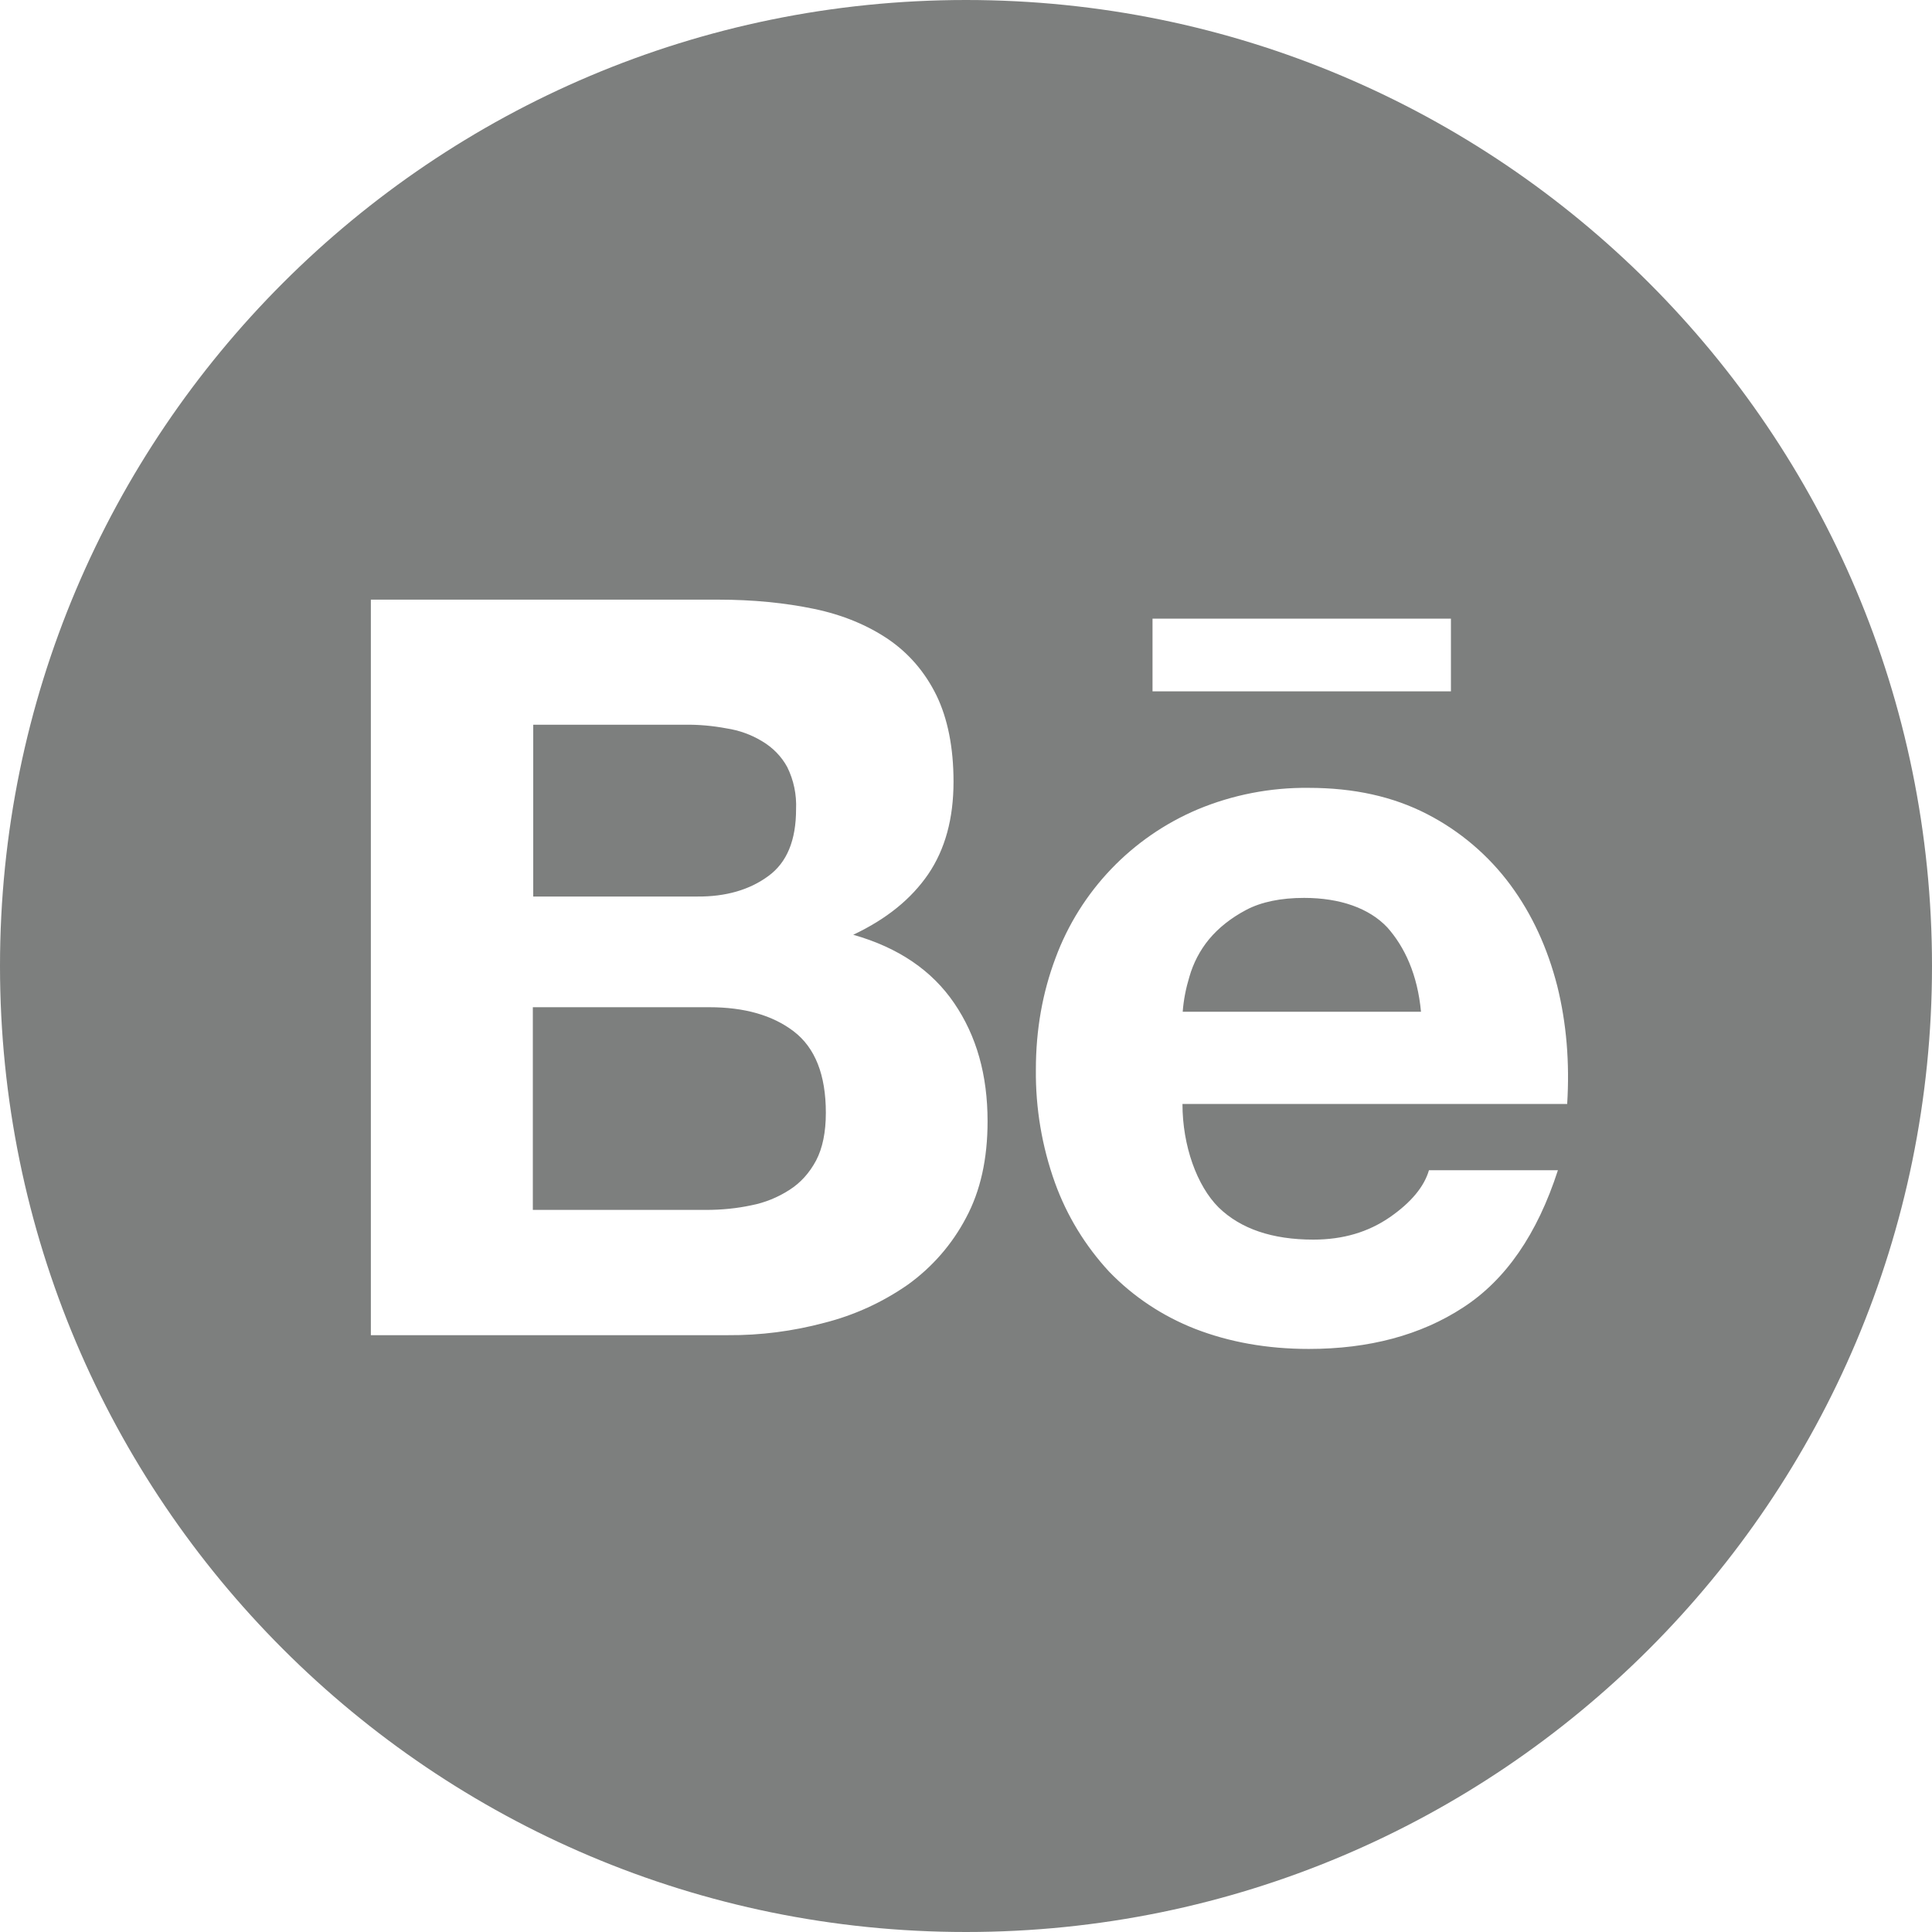 <svg width="24" height="24" viewBox="0 0 24 24" fill="none" xmlns="http://www.w3.org/2000/svg">
<path d="M9.544 10.883C9.777 10.714 9.889 10.436 9.889 10.053C9.897 9.871 9.86 9.691 9.779 9.528C9.707 9.396 9.6 9.287 9.469 9.209C9.333 9.126 9.182 9.072 9.024 9.048C8.853 9.016 8.679 9 8.507 9.003H6.624V11.137H8.662C9.013 11.14 9.311 11.055 9.544 10.883V10.883ZM9.86 12.812C9.597 12.611 9.246 12.512 8.81 12.512H6.619V15.03H8.767C8.968 15.03 9.153 15.011 9.332 14.973C9.502 14.94 9.664 14.874 9.809 14.78C9.946 14.692 10.055 14.571 10.138 14.416C10.219 14.261 10.259 14.062 10.259 13.824C10.259 13.35 10.125 13.015 9.86 12.812V12.812ZM12 0C5.373 0 0 5.373 0 12C0 18.627 5.373 24 12 24C18.627 24 24 18.627 24 12C24 5.373 18.627 0 12 0ZM14.317 7.685H18.024V8.588H14.317V7.685ZM12 15.129C11.827 15.458 11.579 15.742 11.277 15.959C10.961 16.179 10.61 16.339 10.238 16.433C9.848 16.537 9.446 16.589 9.043 16.586H4.607V7.449H8.92C9.356 7.449 9.753 7.489 10.114 7.564C10.473 7.639 10.779 7.768 11.036 7.942C11.29 8.116 11.491 8.349 11.633 8.638C11.772 8.925 11.845 9.284 11.845 9.71C11.845 10.171 11.74 10.551 11.531 10.859C11.32 11.167 11.014 11.416 10.599 11.612C11.164 11.772 11.579 12.059 11.853 12.461C12.131 12.868 12.268 13.355 12.268 13.929C12.268 14.395 12.18 14.794 12 15.129ZM19.468 13.714H14.689C14.689 14.234 14.869 14.732 15.139 15C15.412 15.265 15.804 15.399 16.315 15.399C16.685 15.399 16.998 15.305 17.266 15.12C17.531 14.936 17.692 14.74 17.751 14.537H19.353C19.096 15.332 18.704 15.9 18.174 16.243C17.649 16.586 17.006 16.757 16.259 16.757C15.737 16.757 15.268 16.671 14.847 16.508C14.443 16.35 14.079 16.109 13.779 15.798C13.483 15.479 13.254 15.104 13.106 14.695C12.943 14.242 12.863 13.765 12.868 13.286C12.868 12.79 12.951 12.329 13.112 11.901C13.42 11.068 14.06 10.401 14.877 10.055C15.313 9.873 15.782 9.782 16.256 9.787C16.819 9.787 17.306 9.895 17.73 10.114C18.137 10.324 18.491 10.625 18.763 10.993C19.034 11.36 19.224 11.778 19.345 12.249C19.46 12.713 19.5 13.2 19.468 13.714V13.714ZM16.2 11.154C15.911 11.154 15.667 11.204 15.479 11.304C15.292 11.403 15.137 11.526 15.019 11.668C14.906 11.805 14.824 11.963 14.775 12.134C14.732 12.276 14.703 12.421 14.692 12.568H17.652C17.609 12.104 17.448 11.762 17.234 11.521C17.009 11.282 16.647 11.154 16.2 11.154V11.154Z" fill="#7D7F7E"/>
</svg>

